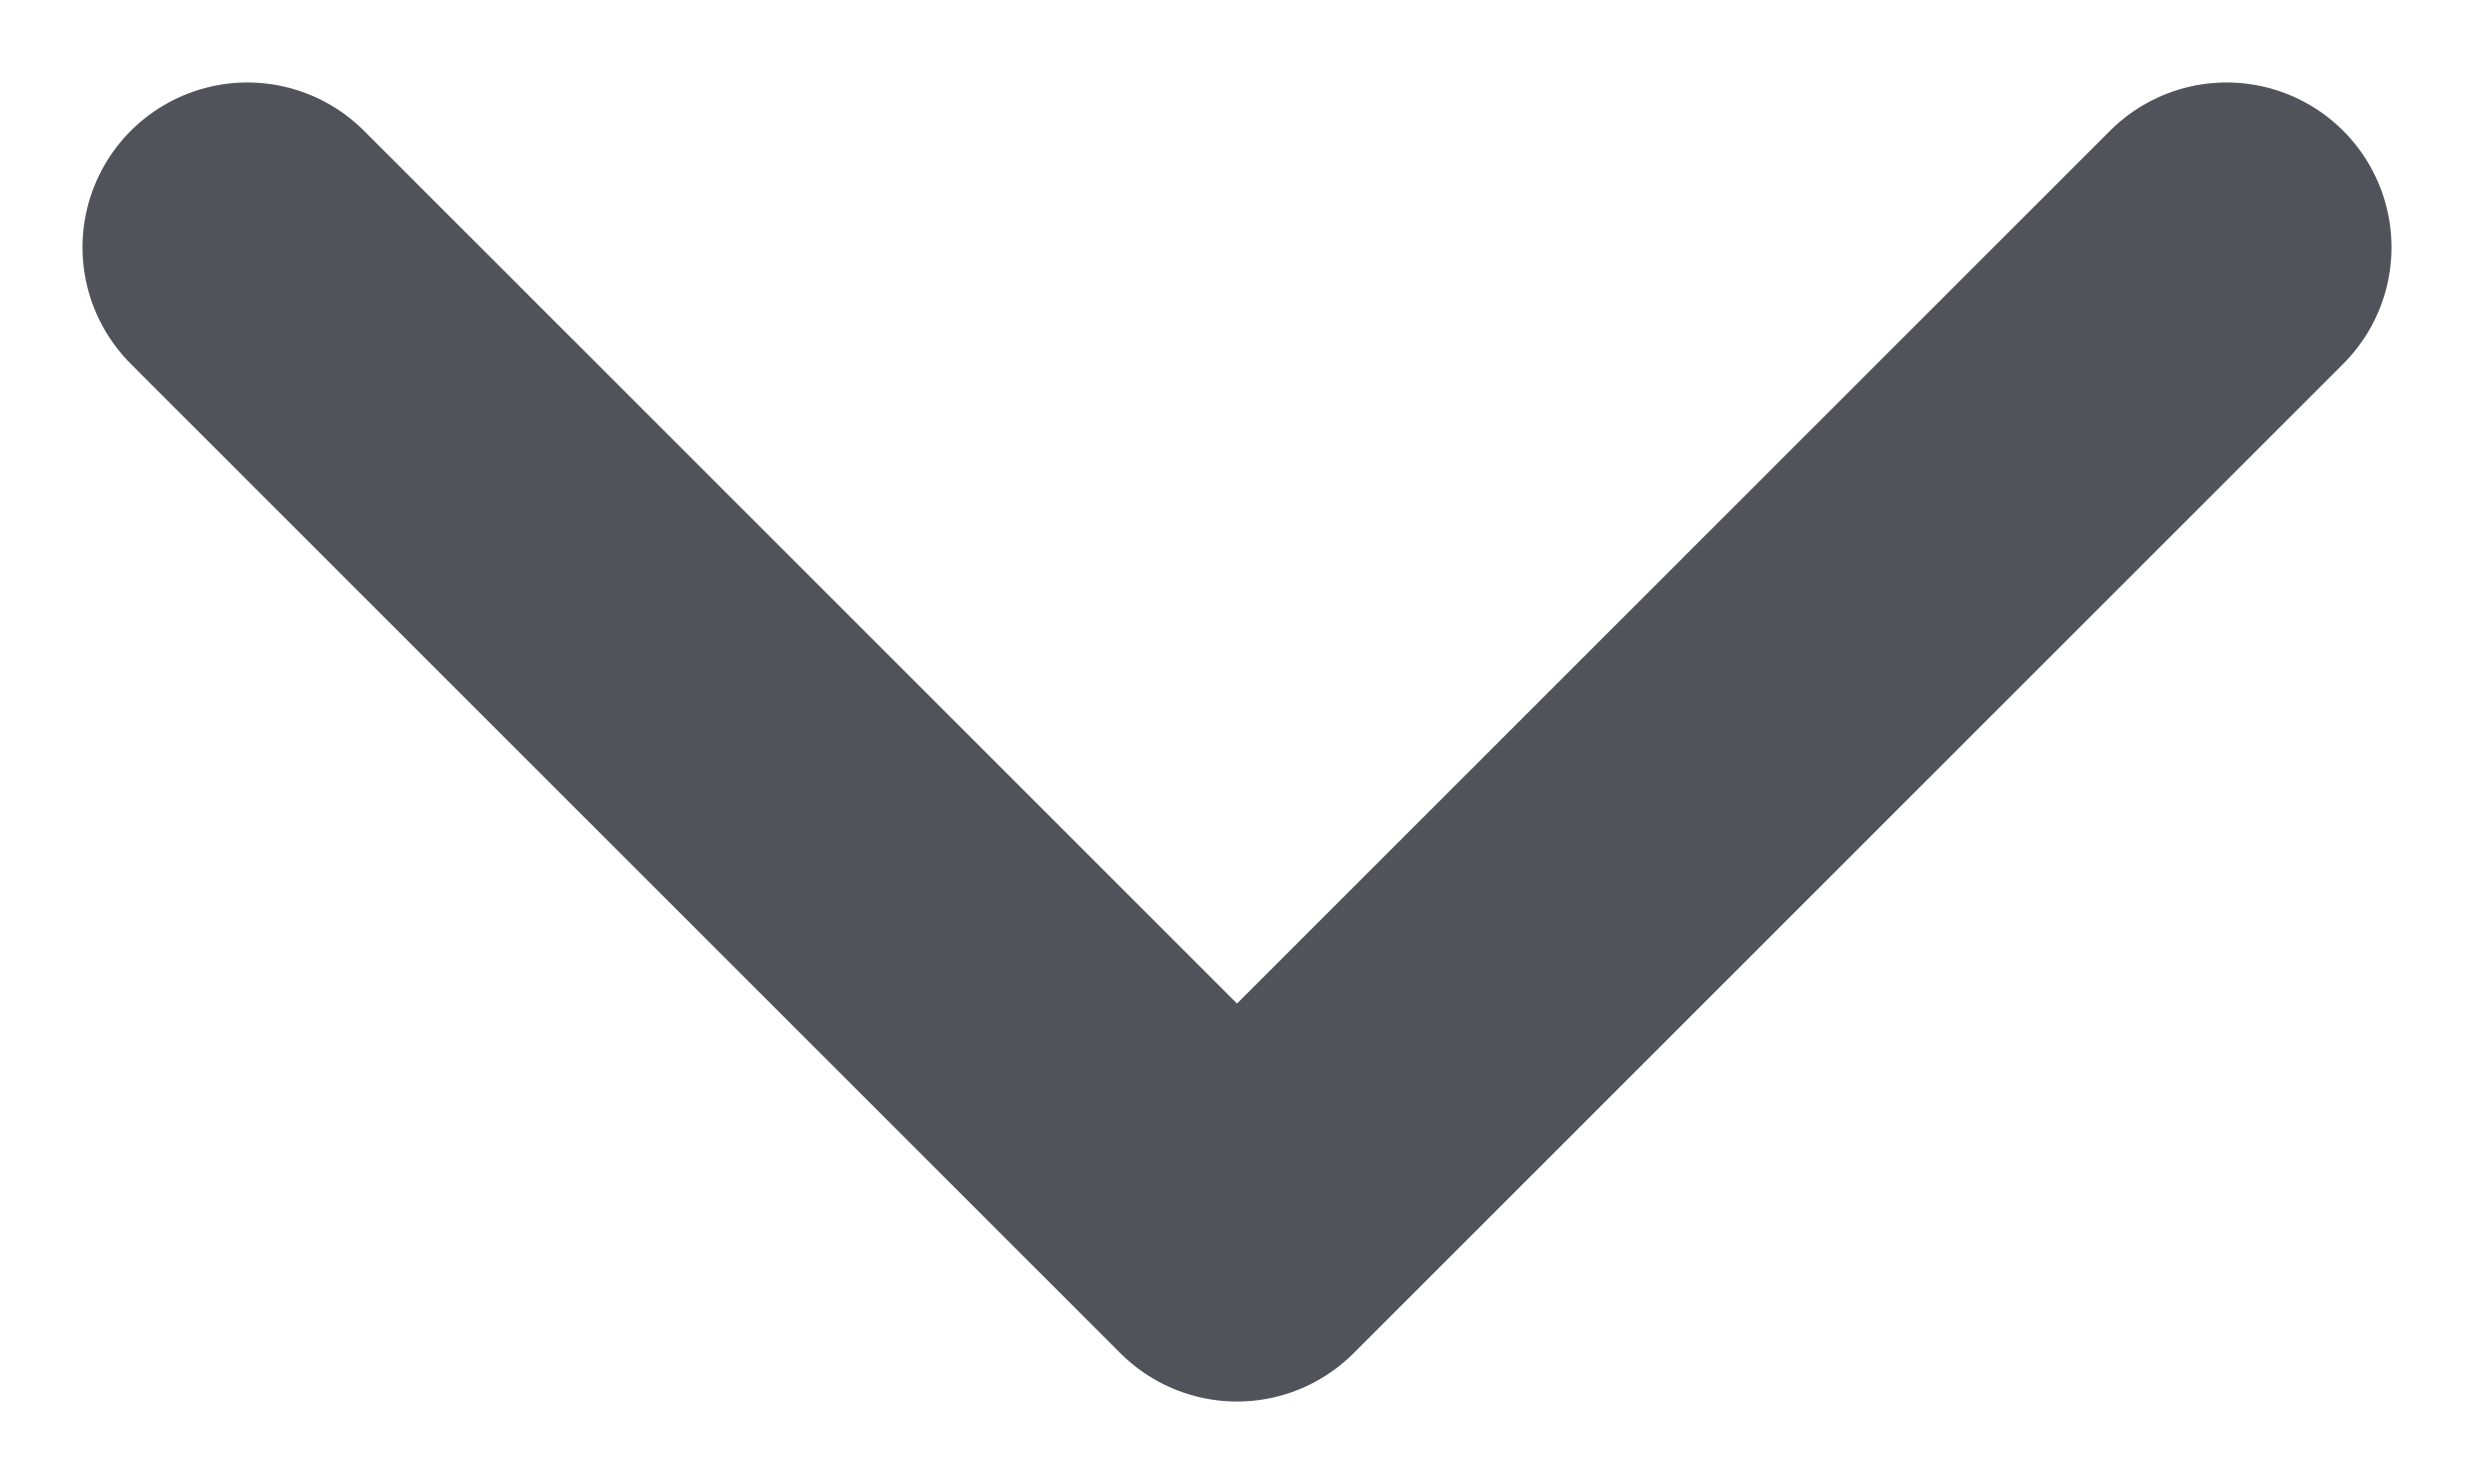 <svg width="10" height="6" viewBox="0 0 10 6" fill="none" xmlns="http://www.w3.org/2000/svg">
<path d="M1 1L5 5L9 1" stroke="#52525B" stroke-width="1.333" stroke-linecap="round" stroke-linejoin="round"/>
</svg>
